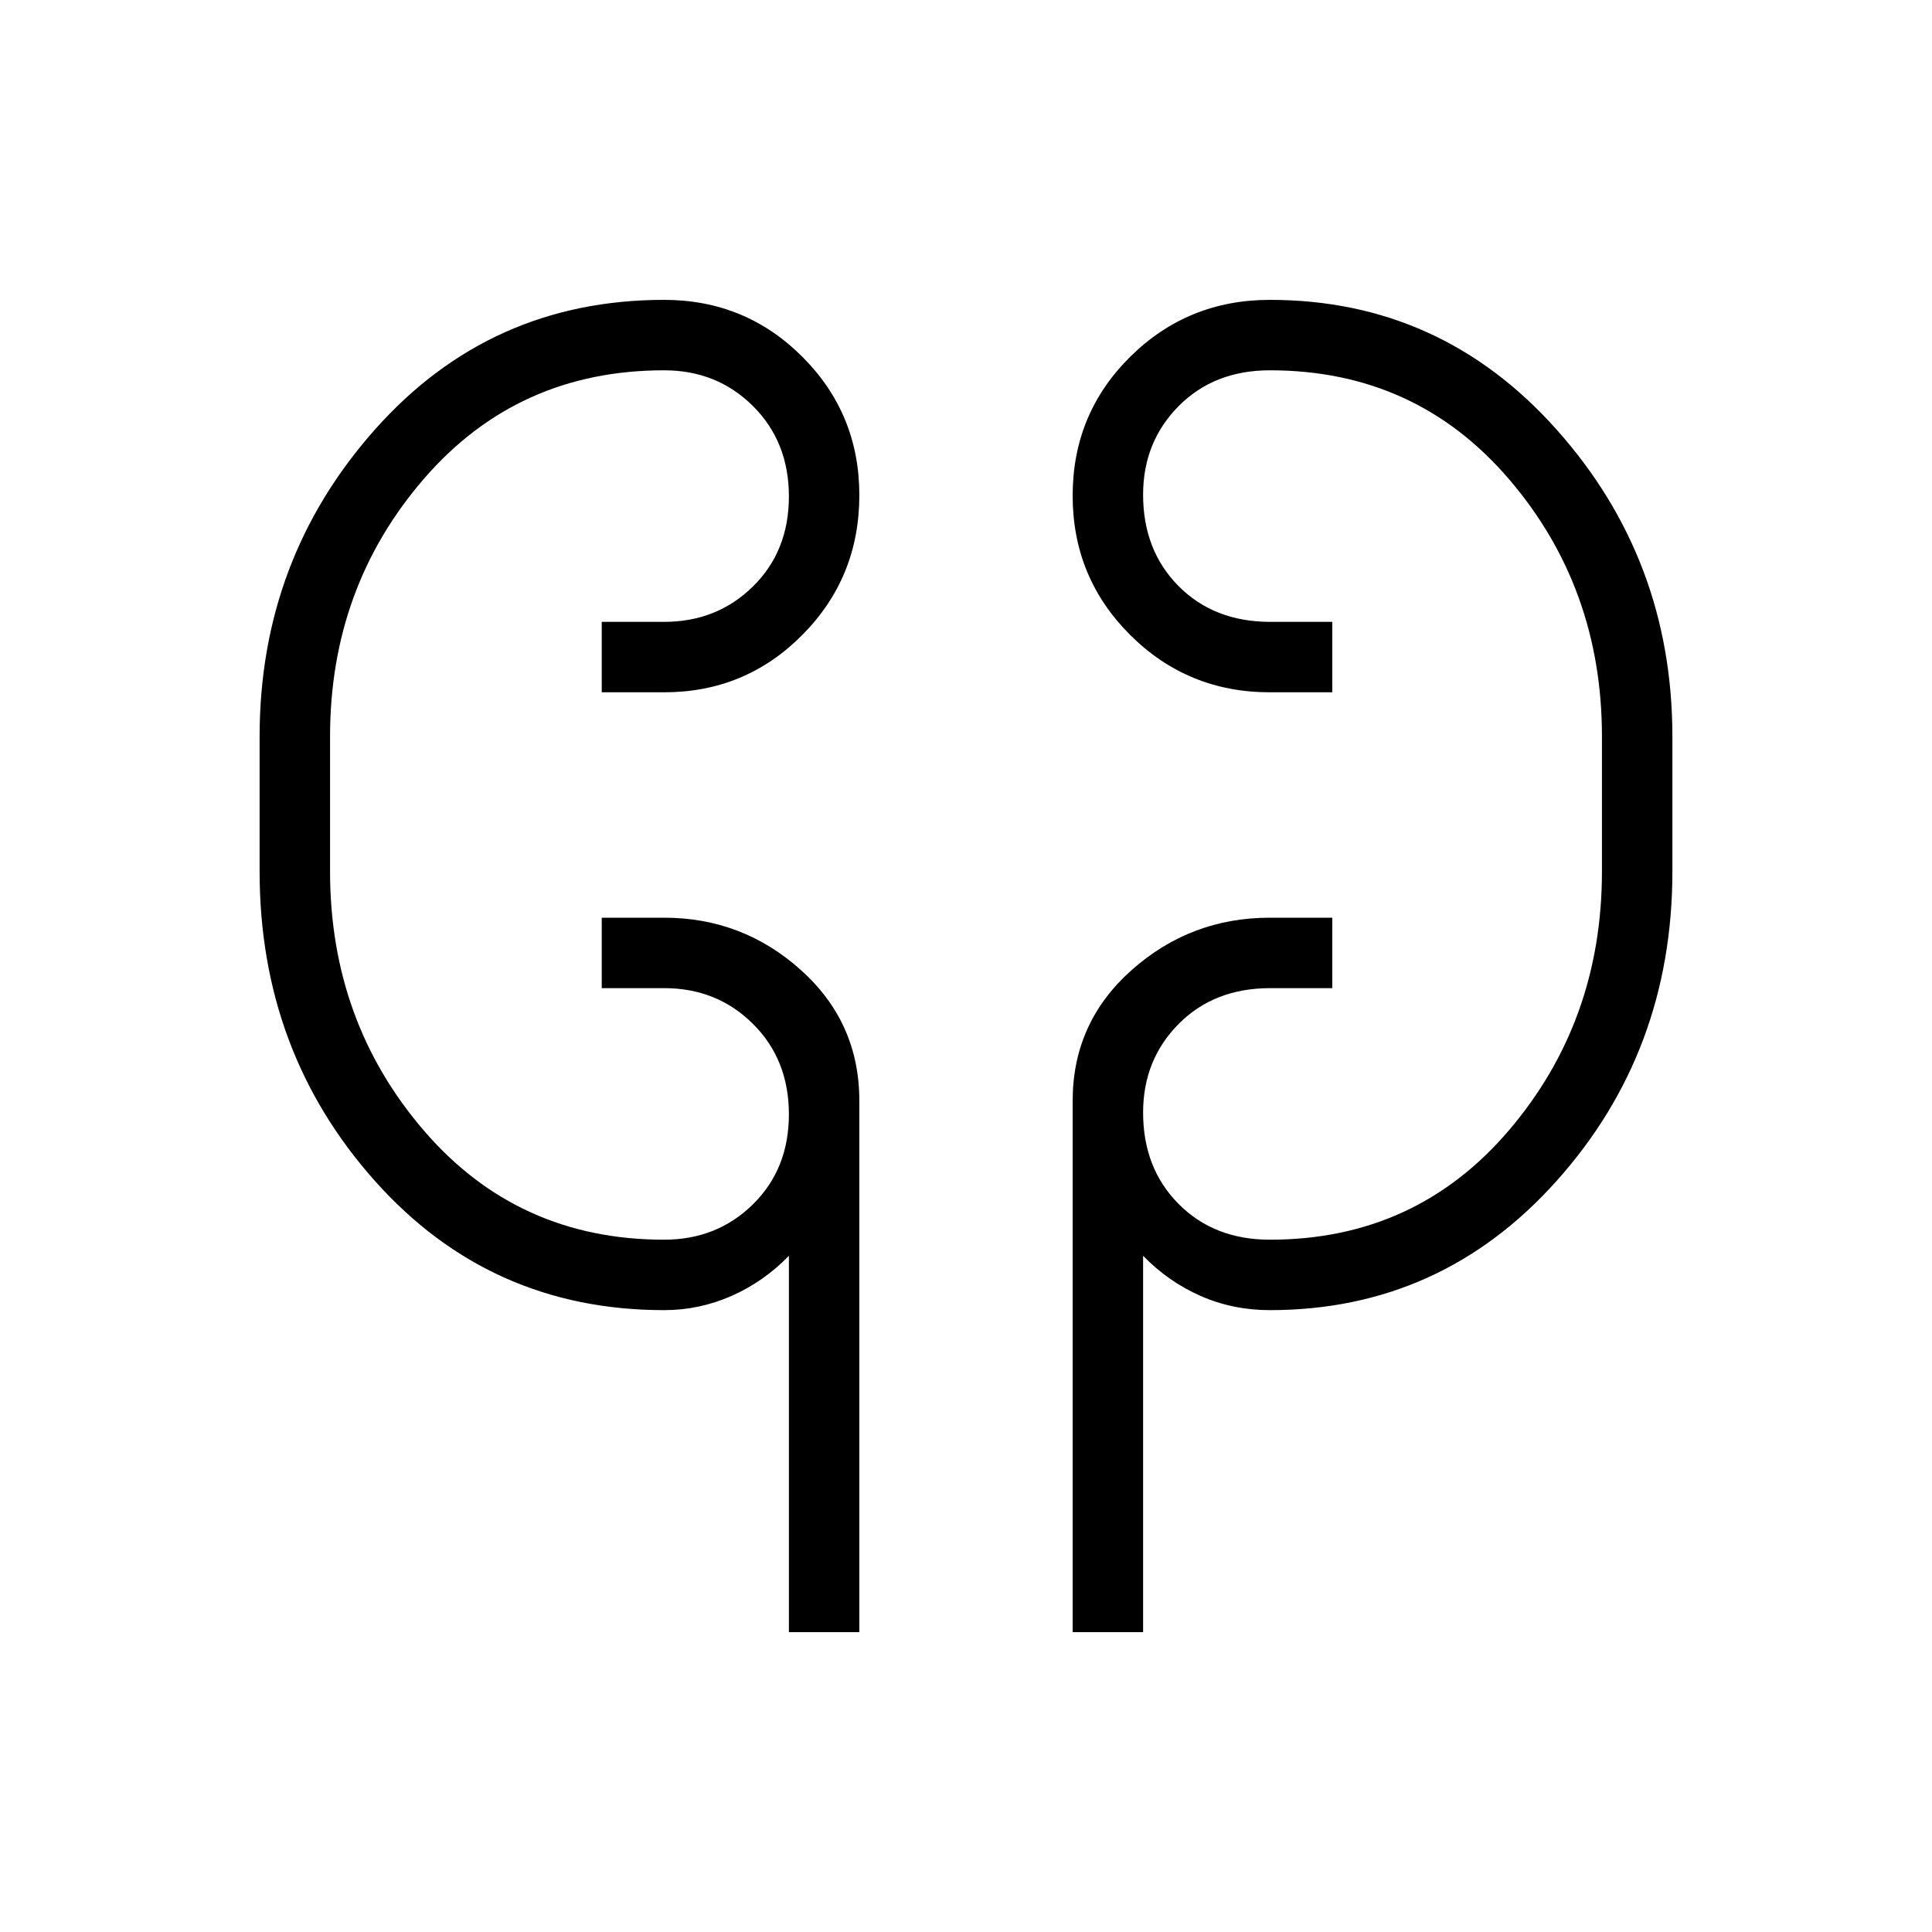 <svg xmlns="http://www.w3.org/2000/svg" height="48" viewBox="0 -960 960 960" width="48"><path d="M392-149v-187q-12.47 12.86-28.49 19.93Q347.49-309 330-309q-86.5 0-143.75-64.25T129-527v-67q0-88 57.25-152.5T330-811q40.42 0 68.71 28.31Q427-754.38 427-713.94q0 40.86-28.29 69.4Q370.42-616 330-616h-31v-35h31q26.27 0 44.14-17.59Q392-686.17 392-713.32t-17.86-44.92Q356.27-776 330-776q-72.77 0-119.39 53.94Q164-668.11 164-594v67q0 74.53 46.61 128.76Q257.23-344 330-344q26.27 0 44.14-17.59Q392-379.17 392-406.32q0-27.16-17.86-44.92Q356.27-469 330-469h-31v-35h31q39 0 68 26.04T427-413v264h-35Zm141 0v-264q0-38.92 29.29-64.96Q591.58-504 631-504h31v35h-30.79q-27.93 0-45.57 17.81T568-407.18q0 27.66 17.64 45.42T631-344q72.36 0 118.68-54.24Q796-452.47 796-527v-67q0-74.11-46.32-128.06Q703.36-776 631-776q-27.72 0-45.36 17.81T568-714.18q0 27.65 17.64 45.42Q603.28-651 631.21-651H662v35h-31q-40.83 0-69.42-28.5Q533-673 533-713.71q0-40.71 28.58-69Q590.17-811 631-811q85 0 142.5 64.5T831-594v67q0 89.5-57.5 153.75T631-309q-18.42 0-34.46-7.07T568-336v187h-35ZM164-533v-54 54Zm632-54v60-60Z"/></svg>